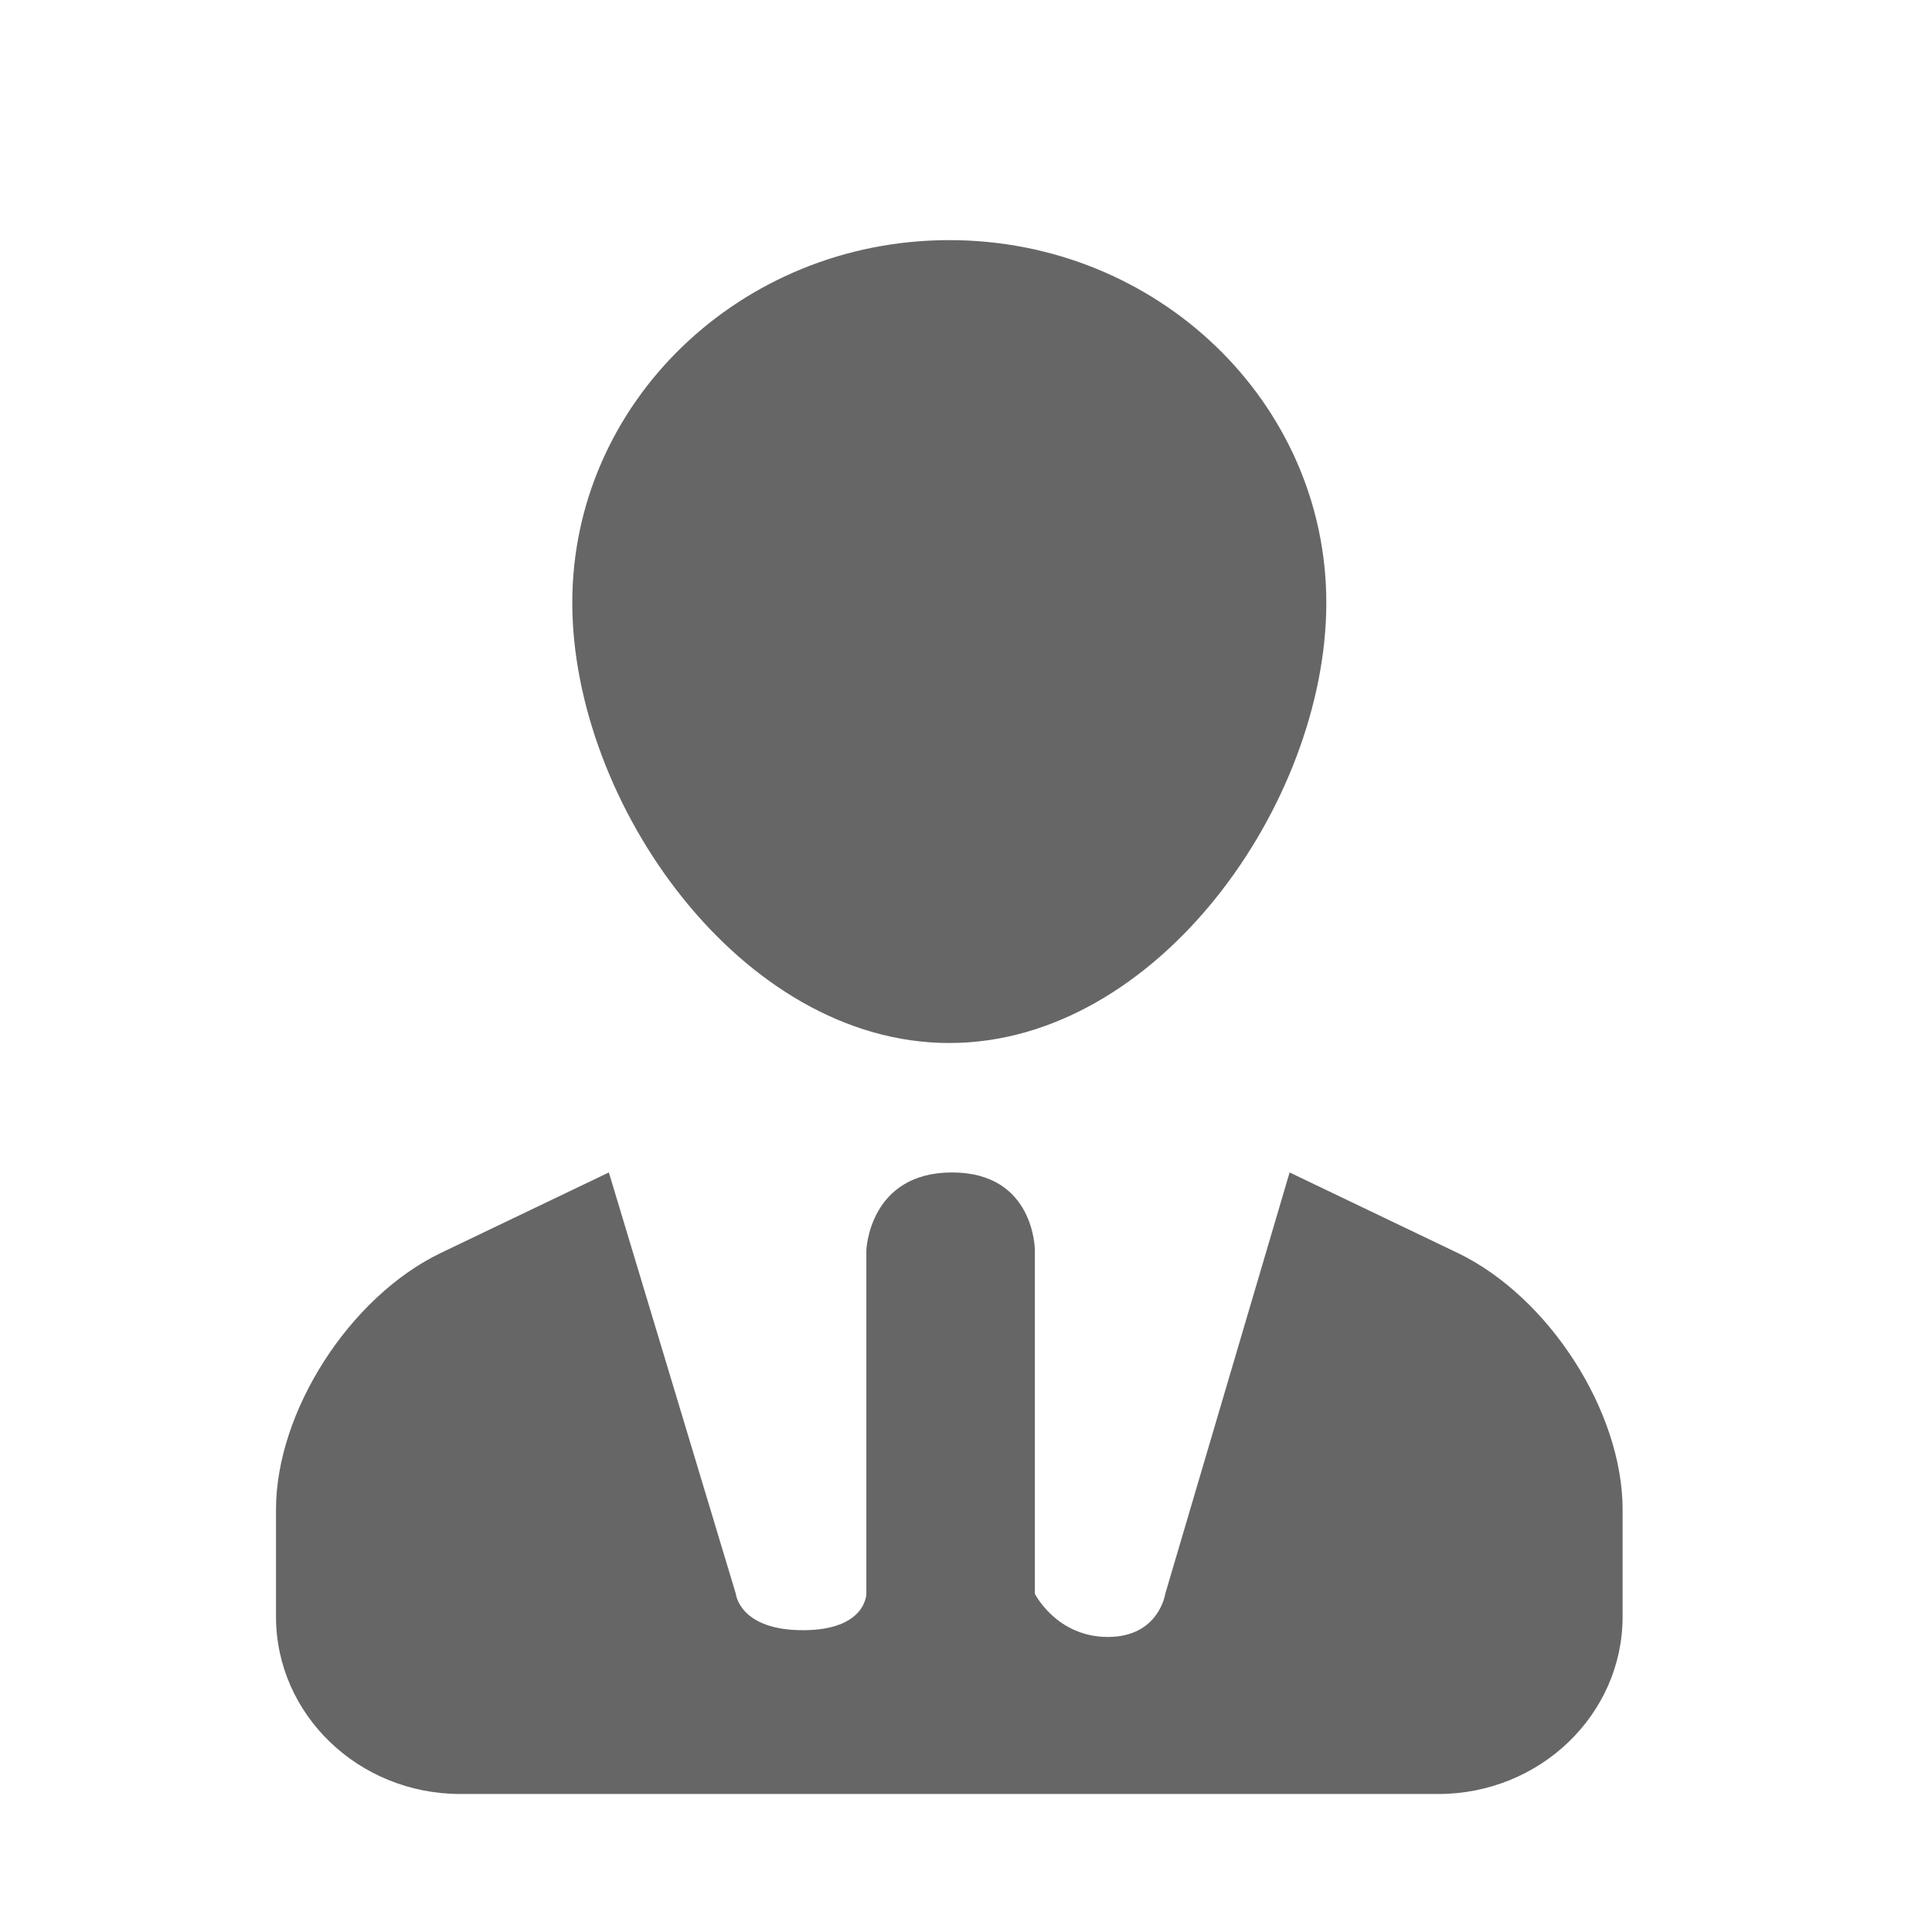 <?xml version="1.0" encoding="utf-8"?>
<!-- Generator: Adobe Illustrator 16.0.0, SVG Export Plug-In . SVG Version: 6.00 Build 0)  -->
<!DOCTYPE svg PUBLIC "-//W3C//DTD SVG 1.1//EN" "http://www.w3.org/Graphics/SVG/1.1/DTD/svg11.dtd">
<svg version="1.1" id="图层_1" xmlns="http://www.w3.org/2000/svg" xmlns:xlink="http://www.w3.org/1999/xlink" x="0px" y="0px"
	 width="14px" height="14px" viewBox="0 0 14 14" enable-background="new 0 0 14 14" xml:space="preserve">
<g>
	<g>
		<path fill="#666666" d="M6.879,7.558c1.509,0,2.732-1.739,2.732-3.19S8.388,1.74,6.879,1.74c-1.51,0-2.732,1.177-2.732,2.627
			S5.369,7.558,6.879,7.558z M10.562,9.079L9.345,8.496l-0.901,3.053c0,0-0.045,0.313-0.416,0.313c-0.372,0-0.529-0.313-0.529-0.313
			v-2.49c0,0,0-0.563-0.6-0.563c-0.601,0-0.621,0.563-0.621,0.563v2.49c0,0,0,0.264-0.46,0.264s-0.486-0.264-0.486-0.264
			l-0.92-3.053L3.195,9.079C2.535,9.396,2,10.228,2,10.938v0.777C2,12.424,2.598,13,3.336,13h7.086c0.737,0,1.336-0.576,1.336-1.285
			v-0.777C11.758,10.228,11.223,9.396,10.562,9.079z"/>
	</g>
</g>
</svg>
